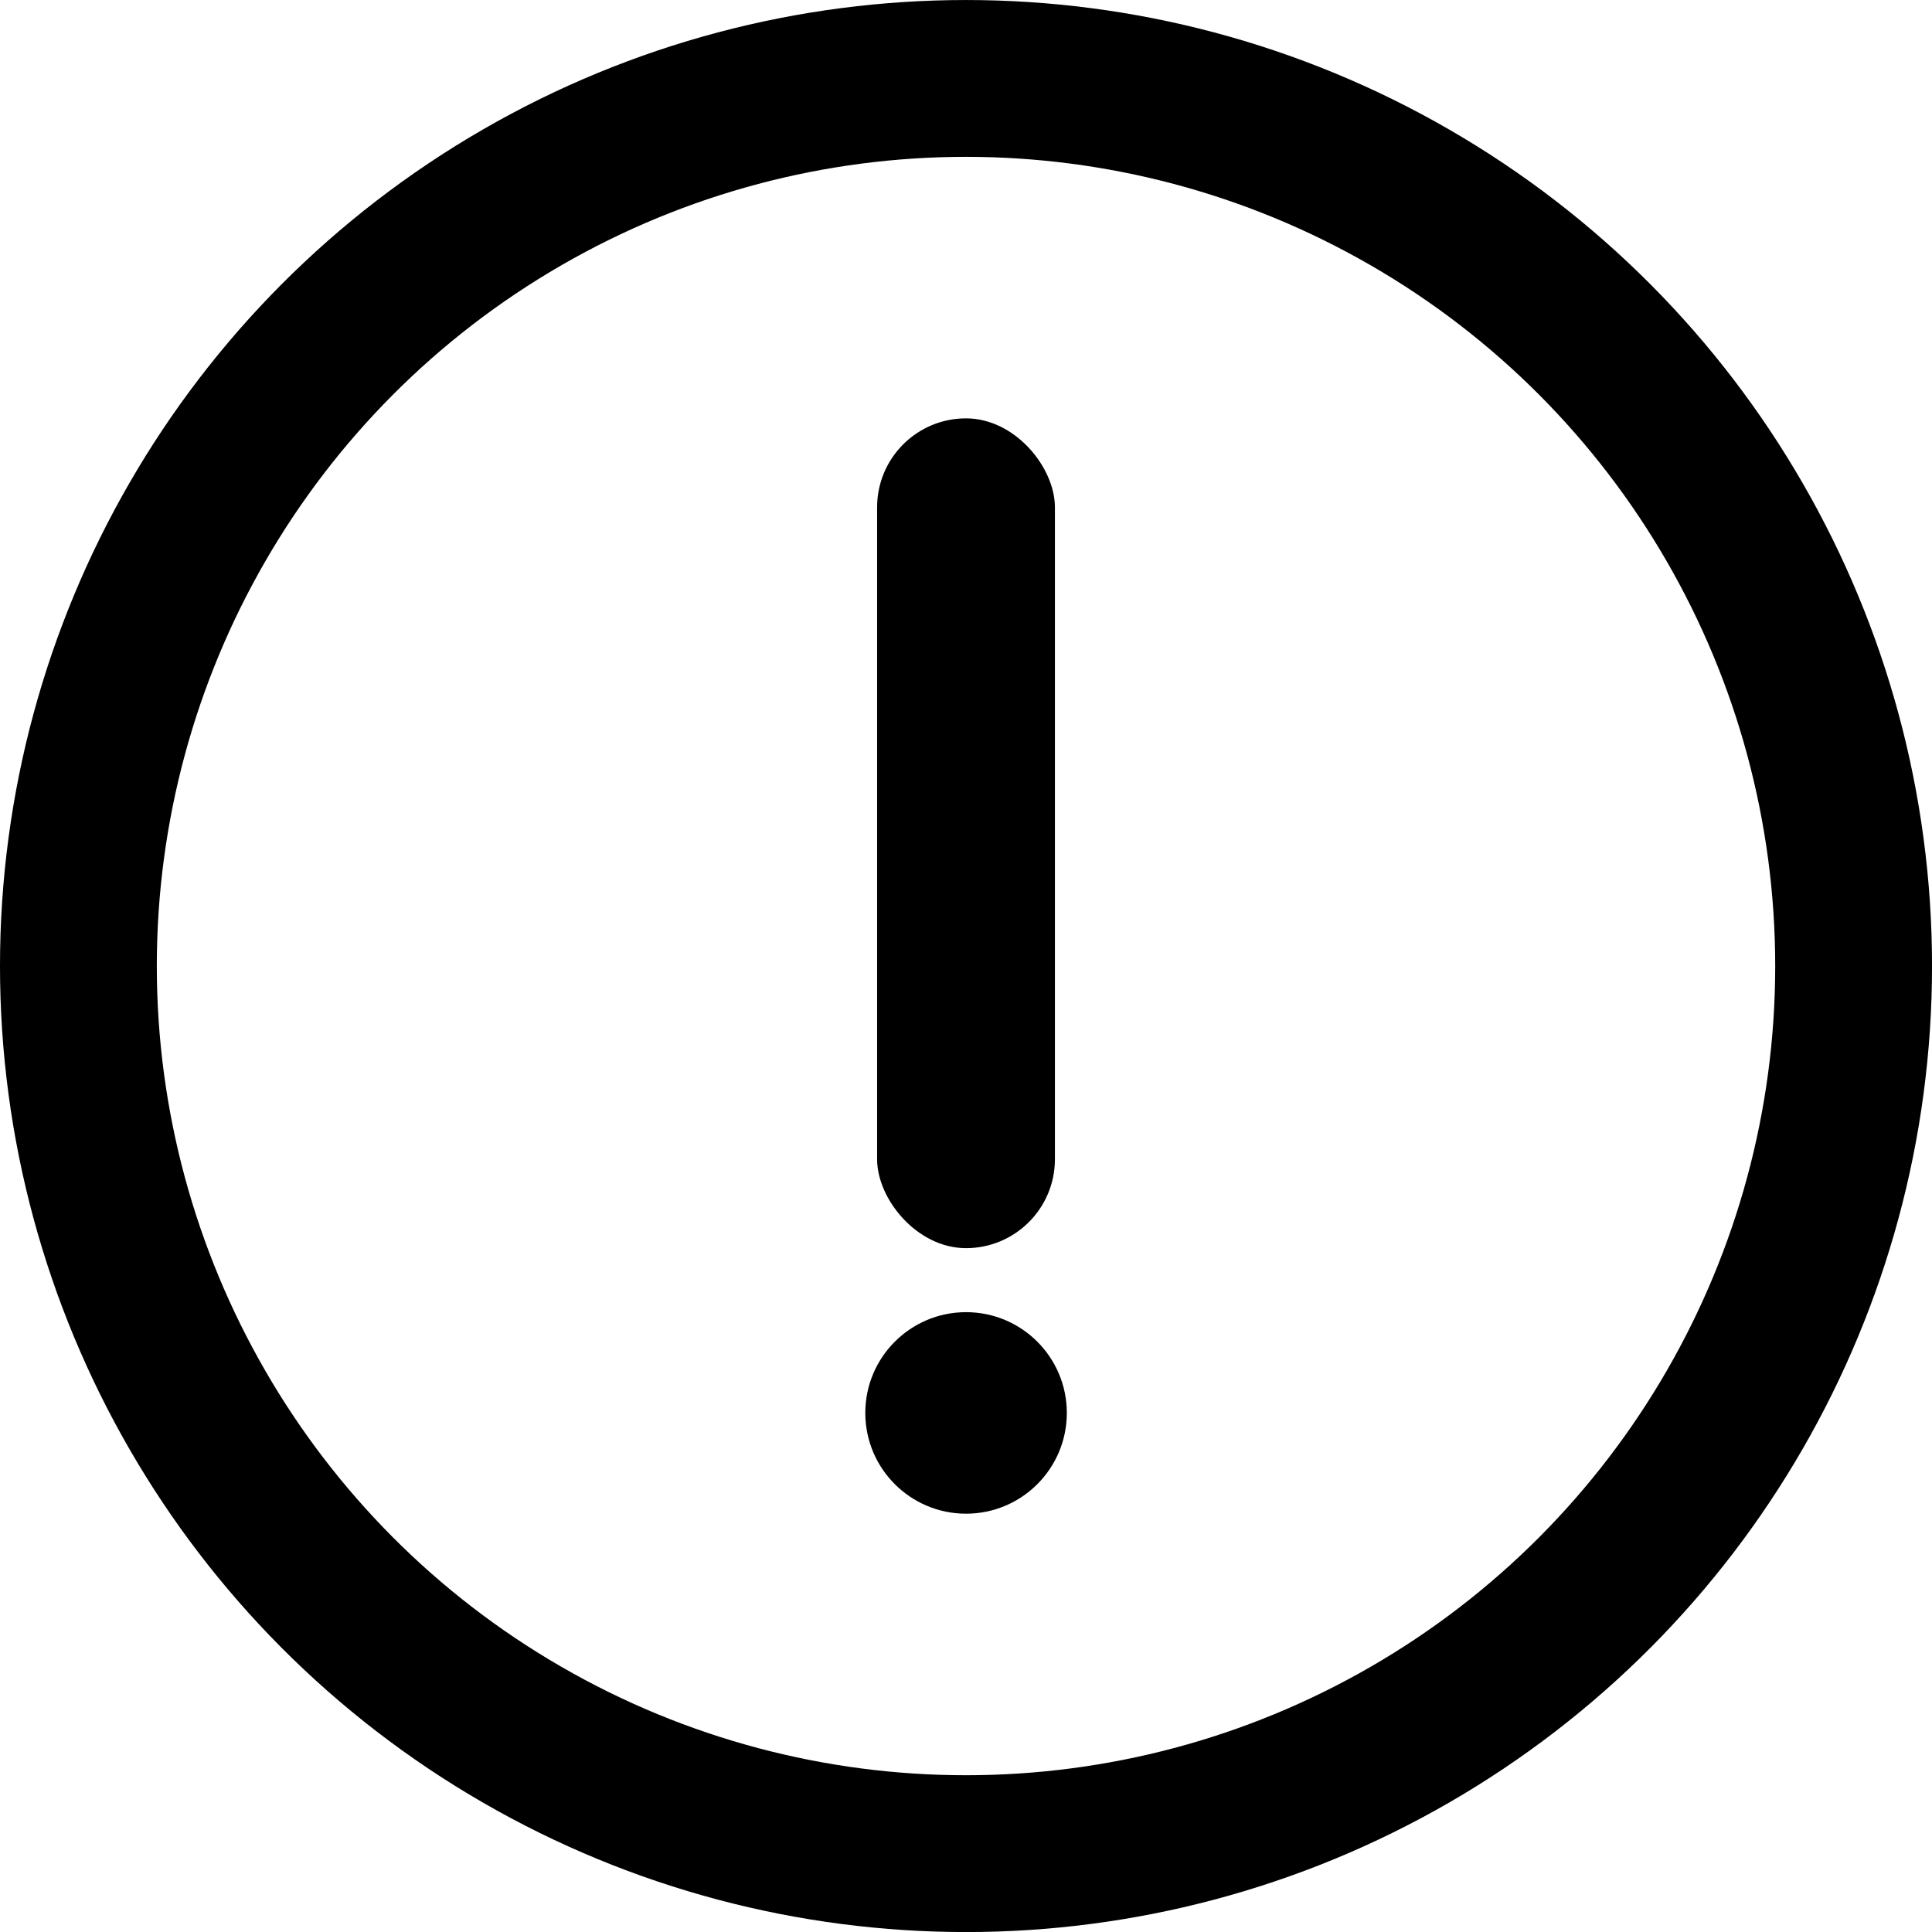 <?xml version="1.0" encoding="UTF-8"?>
<svg width="162.98mm" height="162.98mm" version="1.1" viewBox="0 0 162.98 162.98" xmlns="http://www.w3.org/2000/svg">
<g transform="translate(-18.246 -59.087)">
<circle cx="99.737" cy="140.58" r="74.877" fill="none" stroke="#000" stroke-linejoin="round" stroke-width="13.229"/>
<g transform="translate(1.991 3.949)">
<g transform="translate(-2.5,-2.5)">
<rect x="92.746" y="92.93" width="15" height="70" ry="7.5"/>
<circle cx="100.25" cy="176.83" r="8.5"/>
</g>
</g>
</g>
</svg>
